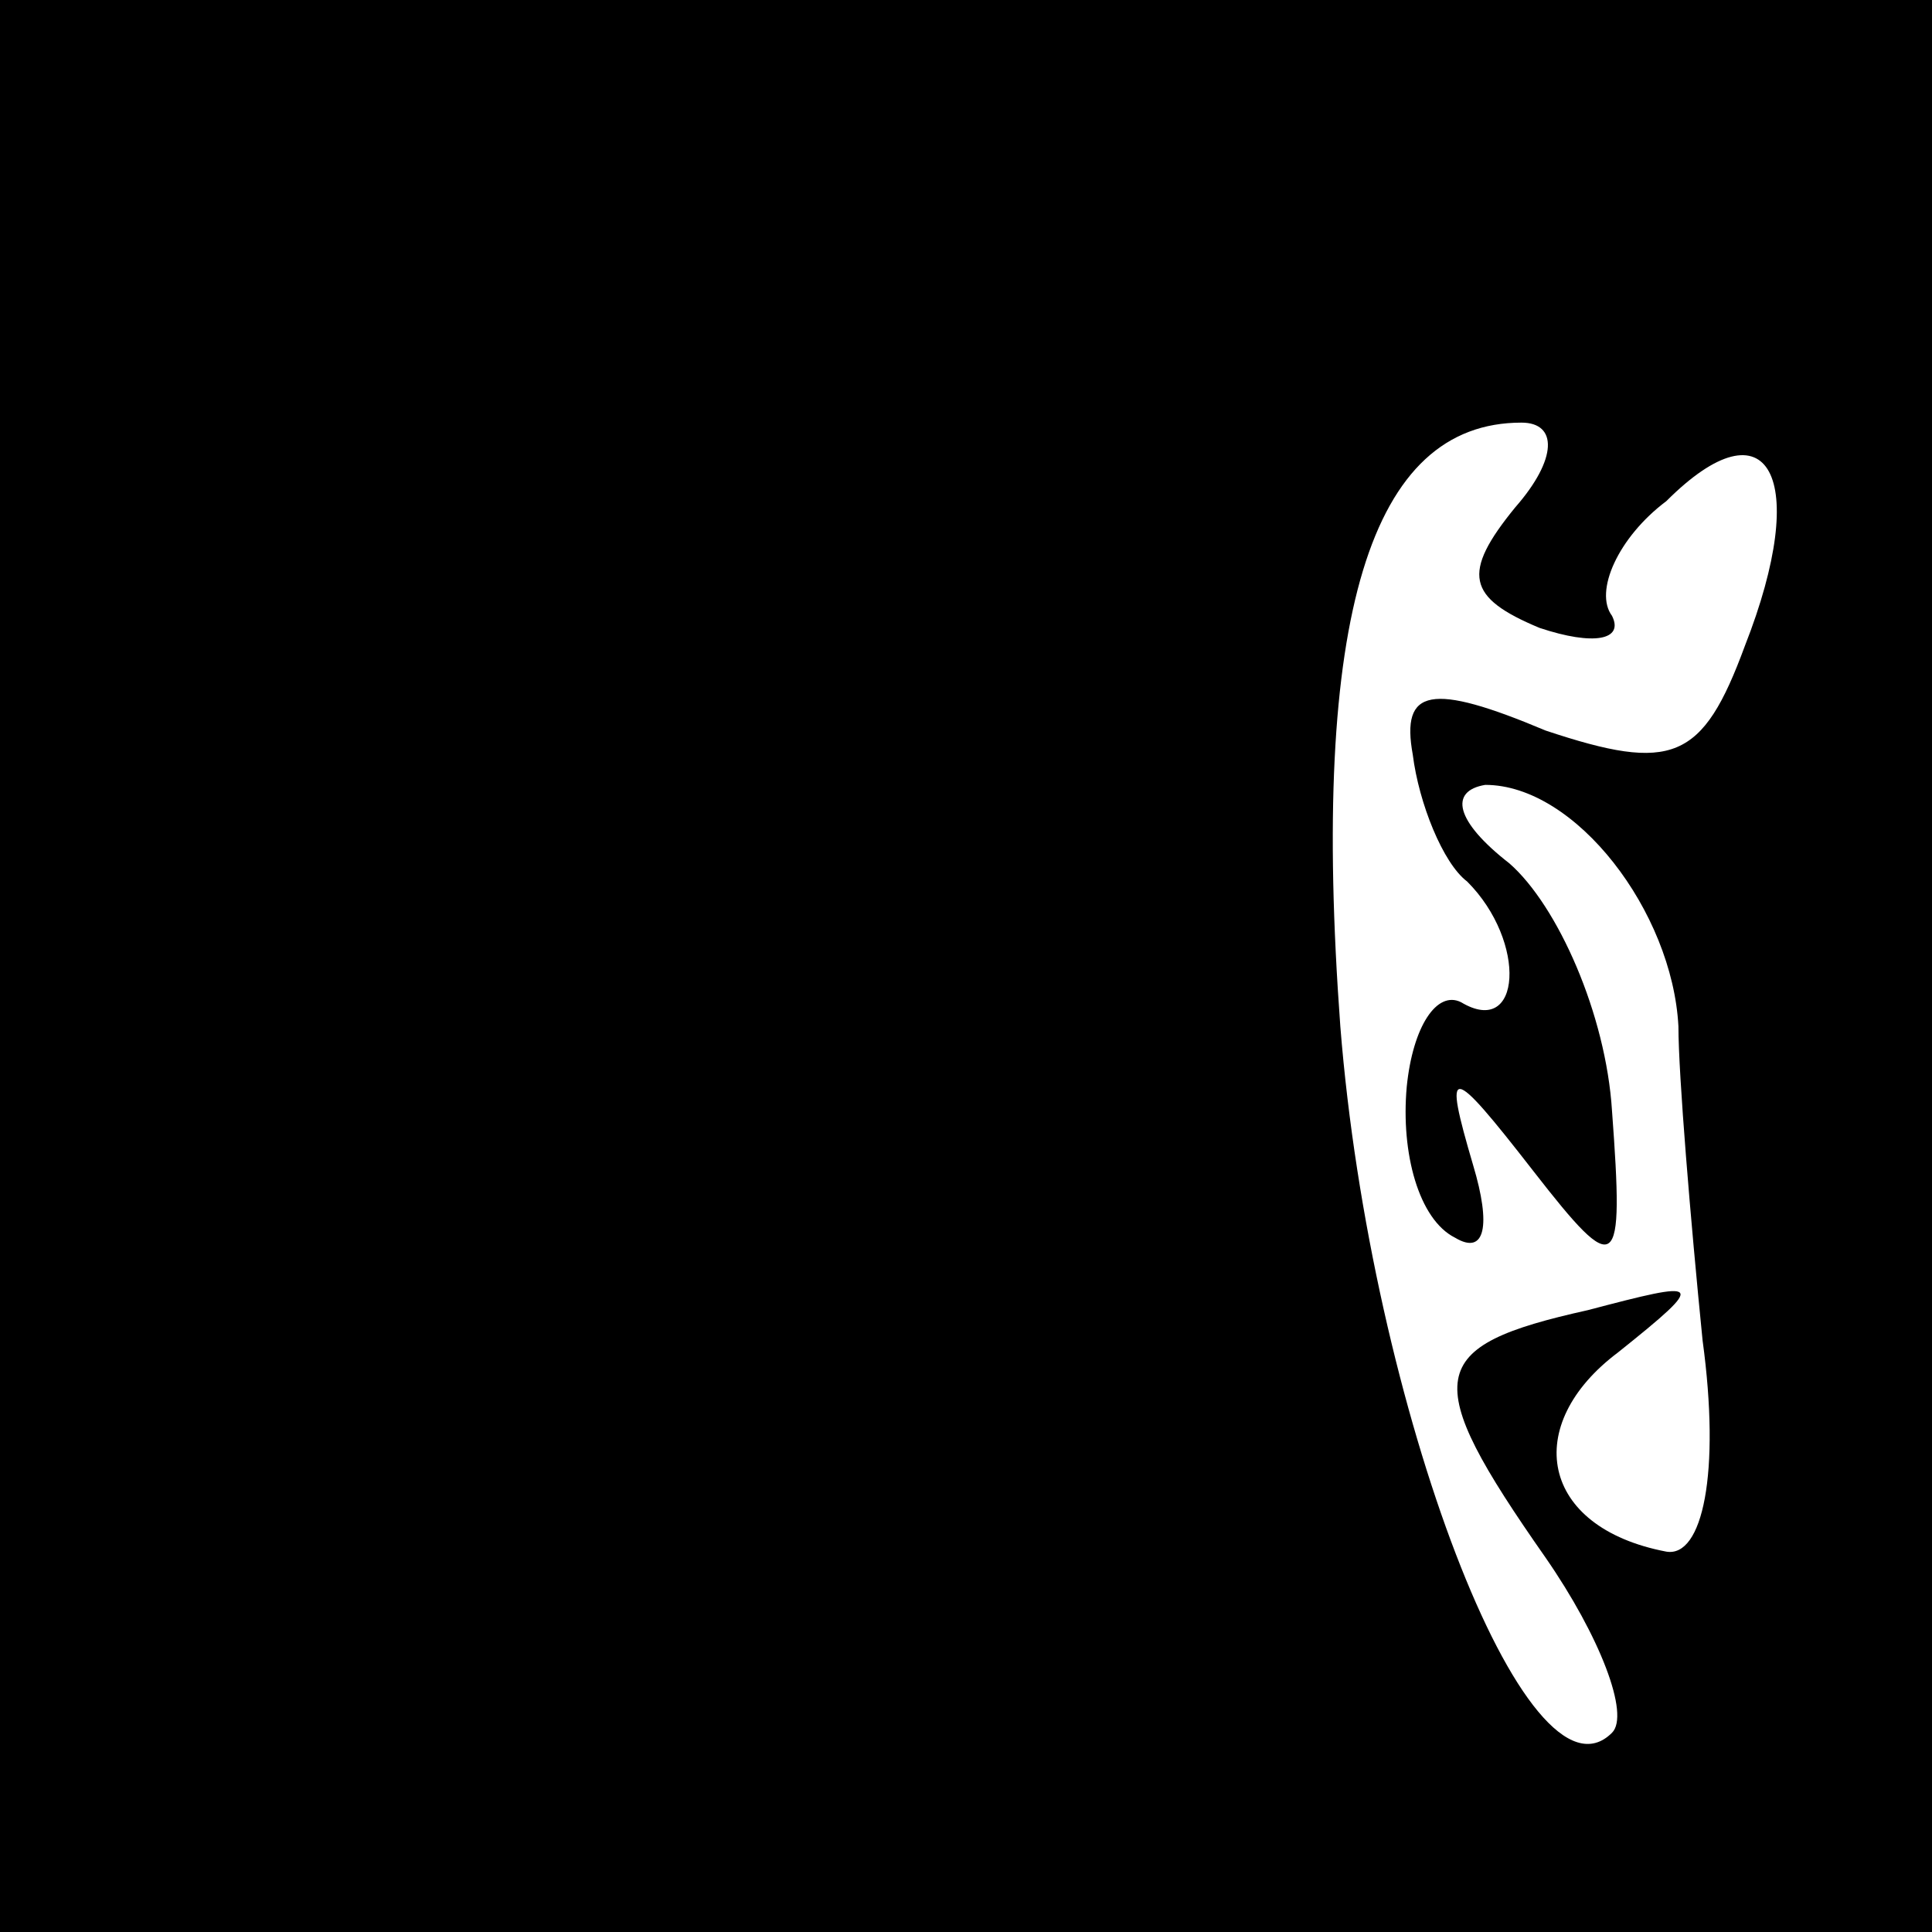 <?xml version="1.0" standalone="no"?>
<!DOCTYPE svg PUBLIC "-//W3C//DTD SVG 20010904//EN"
 "http://www.w3.org/TR/2001/REC-SVG-20010904/DTD/svg10.dtd">
<svg version="1.0" xmlns="http://www.w3.org/2000/svg"
 width="32pt" height="32pt" viewBox="0 0 32 32"
 preserveAspectRatio="xMidYMid meet">
<rect x="0" y="0" width="32" height="32" fill="#808080" stroke="none"/>
<g transform="translate(0,32) scale(0.1,-0.1)"
fill="#000000" stroke="none">
<path fill="#000000" stroke="none" d="M0 160 l0 -160 160 0 160 0 0 160 0
160 -160 0 -160 0 0 -160z"/>
<path fill="#ffffff" stroke="none" d="M251 236 c-9 -11 -8 -15 4 -20 9 -3 14
-2 12 2 -3 4 1 13 9 19 17 17 24 4 13 -24 -7 -19 -12 -21 -33 -14 -19 8 -24 7
-22 -4 1 -8 5 -18 9 -21 10 -10 9 -26 -1 -20 -4 2 -8 -4 -9 -14 -1 -11 2 -22
8 -25 5 -3 6 2 3 12 -5 17 -4 17 10 -1 14 -18 15 -17 13 10 -1 16 -9 34 -17
41 -9 7 -10 12 -4 13 15 0 31 -21 32 -40 0 -8 2 -32 4 -52 3 -22 0 -36 -6 -35
-21 4 -24 21 -8 33 15 12 14 12 -5 7 -27 -6 -28 -11 -7 -41 9 -13 14 -26 11
-29 -14 -14 -40 54 -45 117 -5 68 5 100 30 100 6 0 6 -6 -1 -14z"/>
</g>
</svg>
